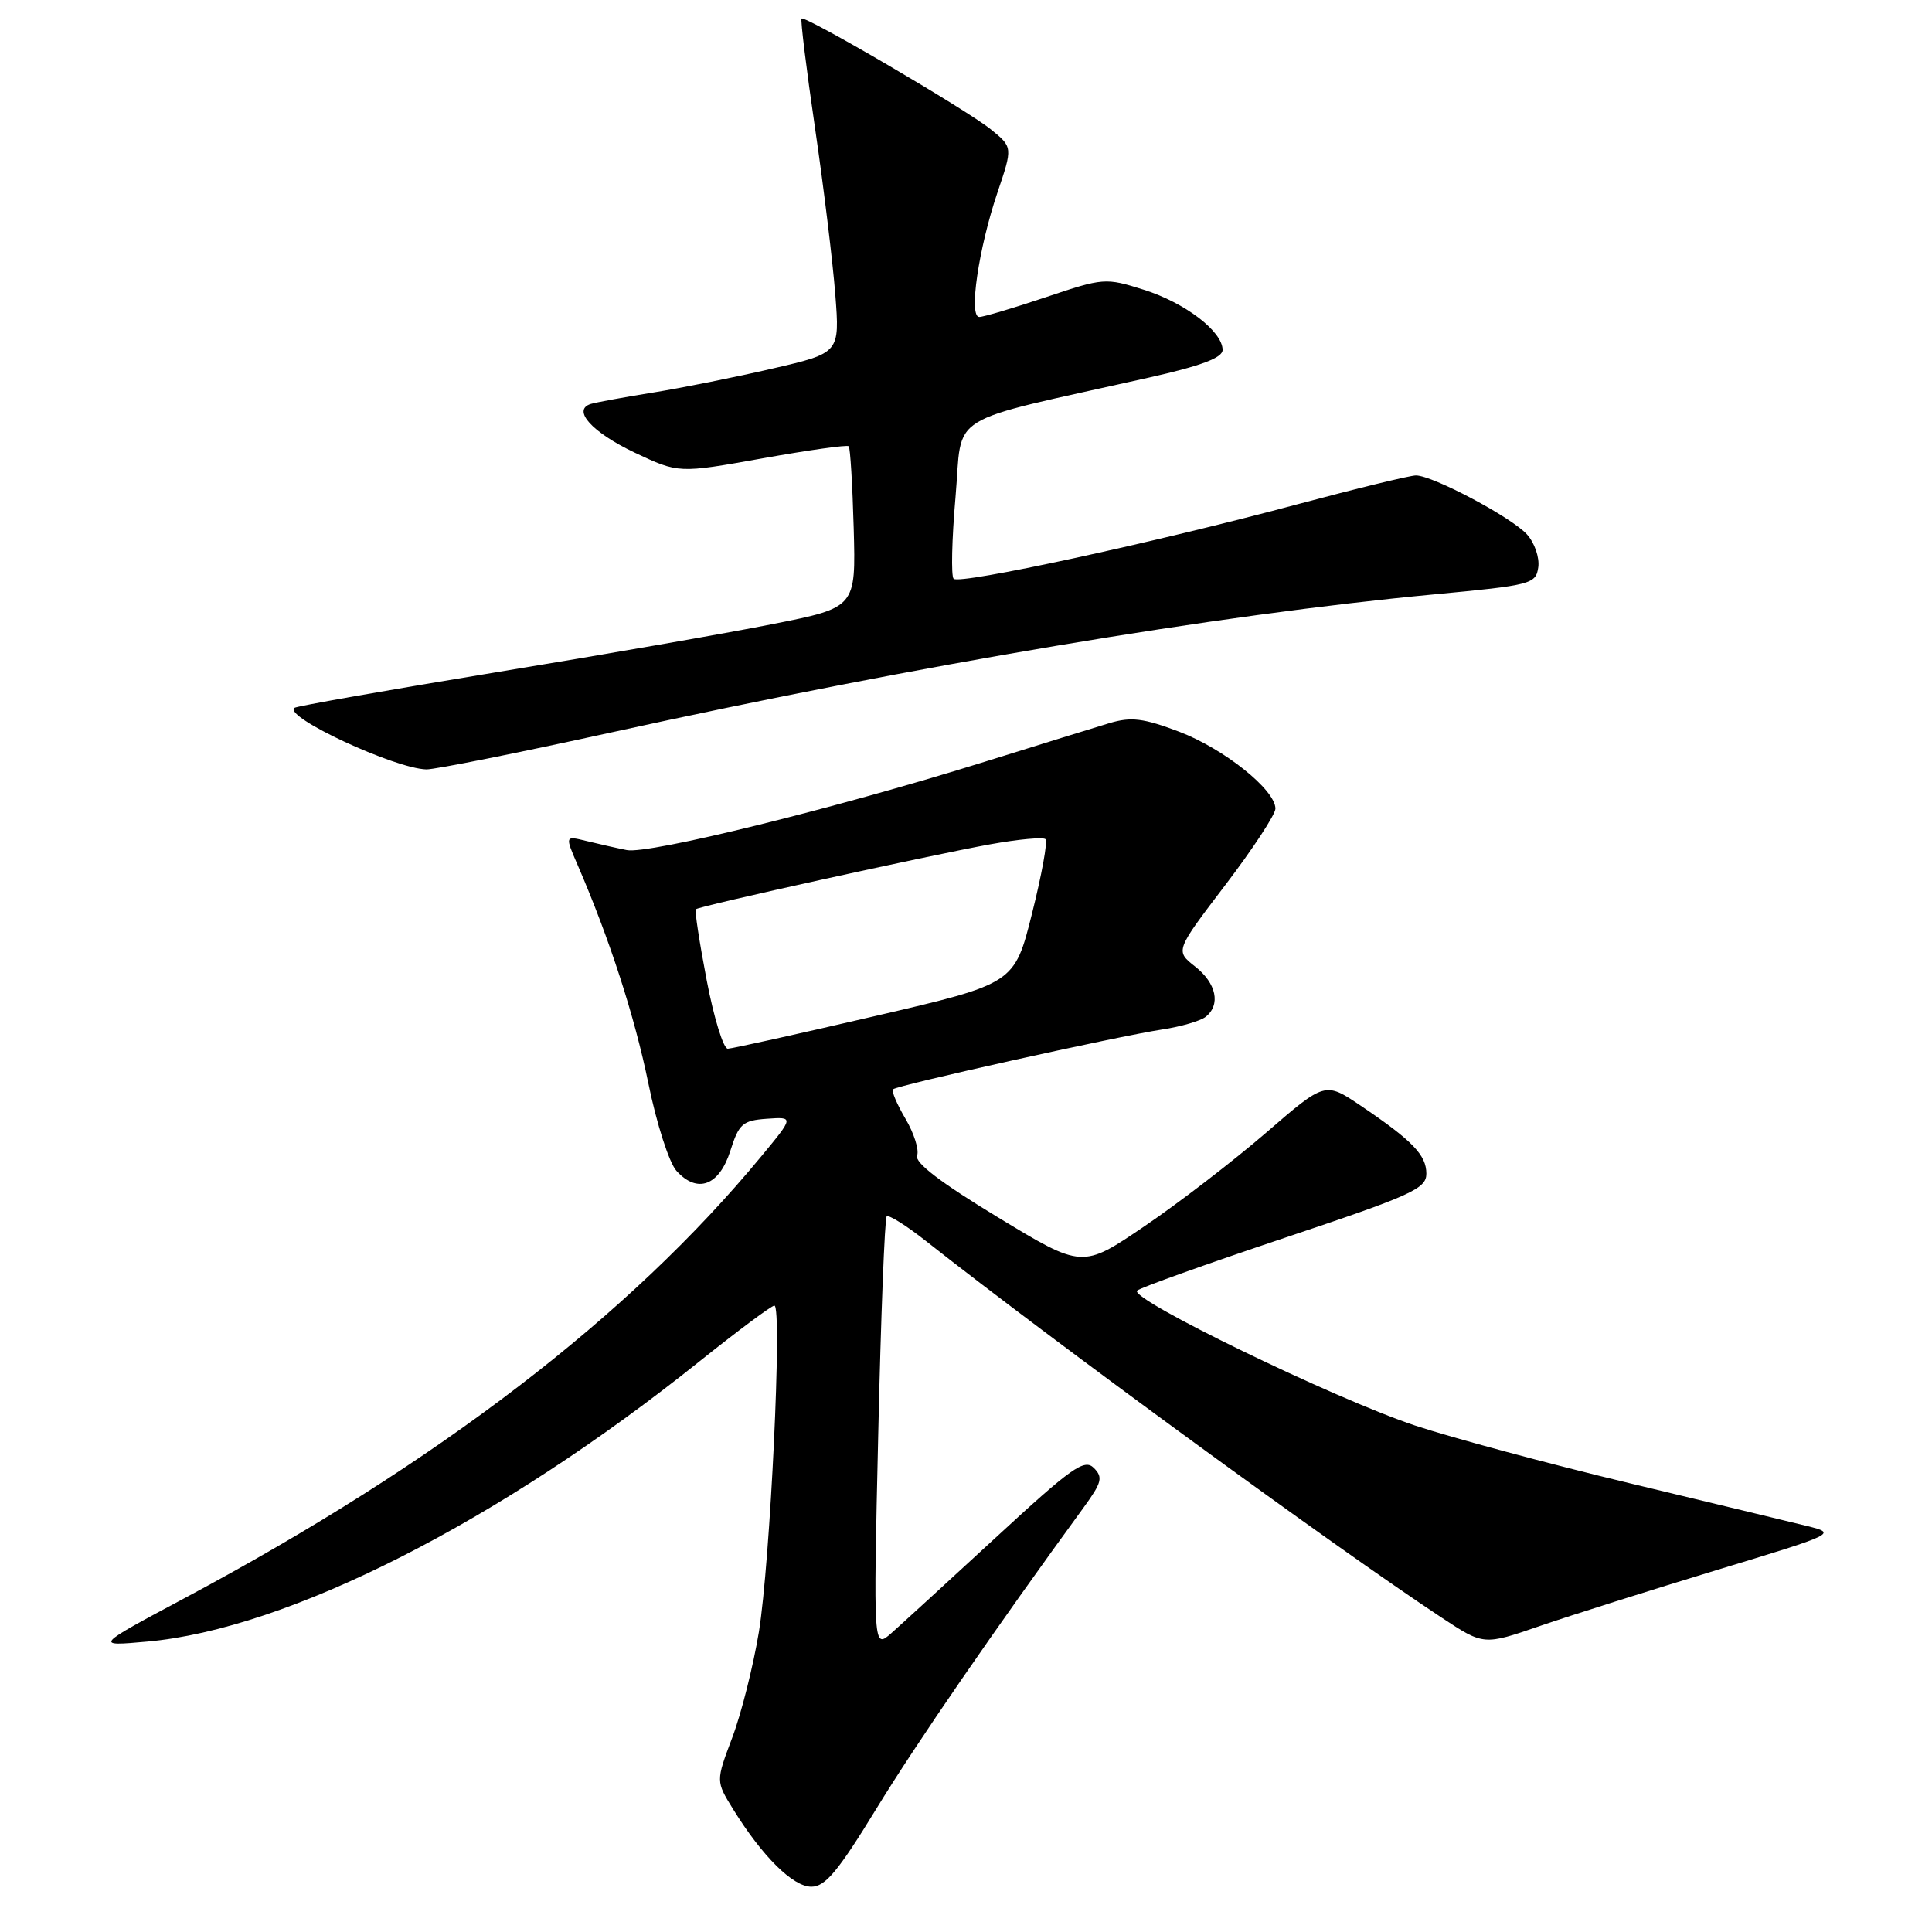 <?xml version="1.0" encoding="UTF-8" standalone="no"?>
<!DOCTYPE svg PUBLIC "-//W3C//DTD SVG 1.1//EN" "http://www.w3.org/Graphics/SVG/1.1/DTD/svg11.dtd" >
<svg xmlns="http://www.w3.org/2000/svg" xmlns:xlink="http://www.w3.org/1999/xlink" version="1.1" viewBox="0 0 256 256">
 <g >
 <path fill="currentColor"
d=" M 116.07 239.75 C 121.36 231.08 131.90 215.77 143.61 199.72 C 146.00 196.43 146.18 195.75 144.93 194.50 C 143.68 193.26 141.99 194.46 132.00 203.68 C 125.67 209.52 119.42 215.24 118.11 216.40 C 115.72 218.50 115.72 218.50 116.37 190.08 C 116.72 174.44 117.23 161.44 117.49 161.18 C 117.75 160.92 120.11 162.40 122.73 164.47 C 139.70 177.86 176.98 205.08 191.05 214.36 C 196.60 218.02 196.60 218.02 204.05 215.45 C 208.15 214.04 218.69 210.71 227.47 208.04 C 243.33 203.23 243.41 203.19 239.47 202.21 C 237.29 201.67 226.72 199.13 216.00 196.55 C 205.28 193.98 192.45 190.53 187.50 188.89 C 176.85 185.35 149.49 172.07 150.68 171.01 C 151.13 170.61 159.94 167.46 170.25 164.01 C 187.05 158.39 189.00 157.51 189.00 155.52 C 189.00 153.05 187.17 151.15 180.29 146.50 C 175.58 143.33 175.58 143.33 167.74 150.11 C 163.42 153.84 156.18 159.41 151.65 162.48 C 143.41 168.08 143.41 168.08 132.21 161.29 C 124.67 156.72 121.17 154.05 121.52 153.12 C 121.81 152.36 121.11 150.16 119.98 148.24 C 118.85 146.32 118.10 144.56 118.33 144.34 C 118.86 143.80 148.09 137.31 154.00 136.41 C 156.47 136.04 159.06 135.28 159.75 134.74 C 161.78 133.14 161.19 130.29 158.36 128.07 C 155.72 125.99 155.72 125.99 162.36 117.27 C 166.01 112.48 169.00 107.92 169.00 107.15 C 169.00 104.66 162.19 99.22 156.26 96.96 C 151.50 95.16 149.89 94.96 147.00 95.82 C 145.07 96.40 137.65 98.70 130.50 100.93 C 110.84 107.08 85.92 113.23 83.05 112.64 C 81.65 112.36 79.23 111.81 77.68 111.43 C 74.86 110.74 74.86 110.74 76.54 114.62 C 80.79 124.45 84.09 134.67 85.91 143.54 C 87.00 148.90 88.67 154.08 89.64 155.15 C 92.40 158.20 95.30 157.12 96.77 152.50 C 97.91 148.90 98.40 148.47 101.62 148.24 C 105.20 147.99 105.20 147.99 100.86 153.24 C 83.35 174.43 58.05 193.82 24.50 211.74 C 12.50 218.15 12.50 218.15 19.50 217.52 C 38.13 215.86 66.14 201.65 92.71 180.37 C 97.78 176.32 102.23 173.00 102.61 173.00 C 103.68 173.00 102.06 207.07 100.55 216.28 C 99.80 220.80 98.22 227.09 97.02 230.26 C 94.85 236.02 94.85 236.02 97.13 239.71 C 101.00 245.97 105.06 250.00 107.51 250.00 C 109.35 250.00 111.05 247.96 116.07 239.75 Z  M 81.00 97.05 C 121.81 88.09 161.32 81.46 190.00 78.76 C 202.93 77.54 203.51 77.39 203.83 75.16 C 204.01 73.88 203.34 71.92 202.33 70.81 C 200.28 68.54 189.84 63.00 187.62 63.00 C 186.83 63.00 179.73 64.73 171.84 66.84 C 152.88 71.92 127.16 77.49 126.36 76.69 C 126.01 76.34 126.12 71.47 126.61 65.87 C 127.61 54.44 124.74 56.21 152.25 50.03 C 159.15 48.48 162.00 47.41 162.00 46.37 C 162.00 43.92 157.02 40.11 151.55 38.39 C 146.49 36.79 146.22 36.81 138.58 39.38 C 134.29 40.82 130.32 42.00 129.76 42.00 C 128.33 42.00 129.66 32.95 132.16 25.53 C 134.20 19.50 134.20 19.50 131.29 17.14 C 128.06 14.53 106.67 2.01 106.21 2.46 C 106.05 2.62 106.85 9.16 108.00 17.00 C 109.15 24.84 110.35 34.74 110.68 39.01 C 111.28 46.77 111.28 46.77 102.39 48.83 C 97.50 49.97 90.35 51.40 86.50 52.02 C 82.65 52.64 78.95 53.32 78.27 53.53 C 75.76 54.33 78.46 57.30 84.11 59.98 C 89.92 62.72 89.92 62.72 101.00 60.74 C 107.10 59.65 112.25 58.92 112.46 59.13 C 112.66 59.33 112.96 64.22 113.12 70.00 C 113.41 80.50 113.41 80.50 102.45 82.68 C 96.43 83.88 79.80 86.78 65.50 89.12 C 51.20 91.47 39.27 93.57 39.00 93.80 C 37.57 94.99 52.29 101.84 56.50 101.95 C 57.60 101.97 68.62 99.77 81.00 97.05 Z  M 93.64 129.89 C 92.68 124.87 92.03 120.64 92.20 120.48 C 92.62 120.06 123.11 113.34 131.24 111.87 C 134.95 111.20 138.24 110.90 138.54 111.20 C 138.84 111.50 138.03 115.93 136.75 121.04 C 134.42 130.34 134.42 130.34 115.96 134.63 C 105.81 136.99 97.02 138.94 96.44 138.96 C 95.86 138.98 94.60 134.90 93.64 129.89 Z "/>
</g>
</svg>